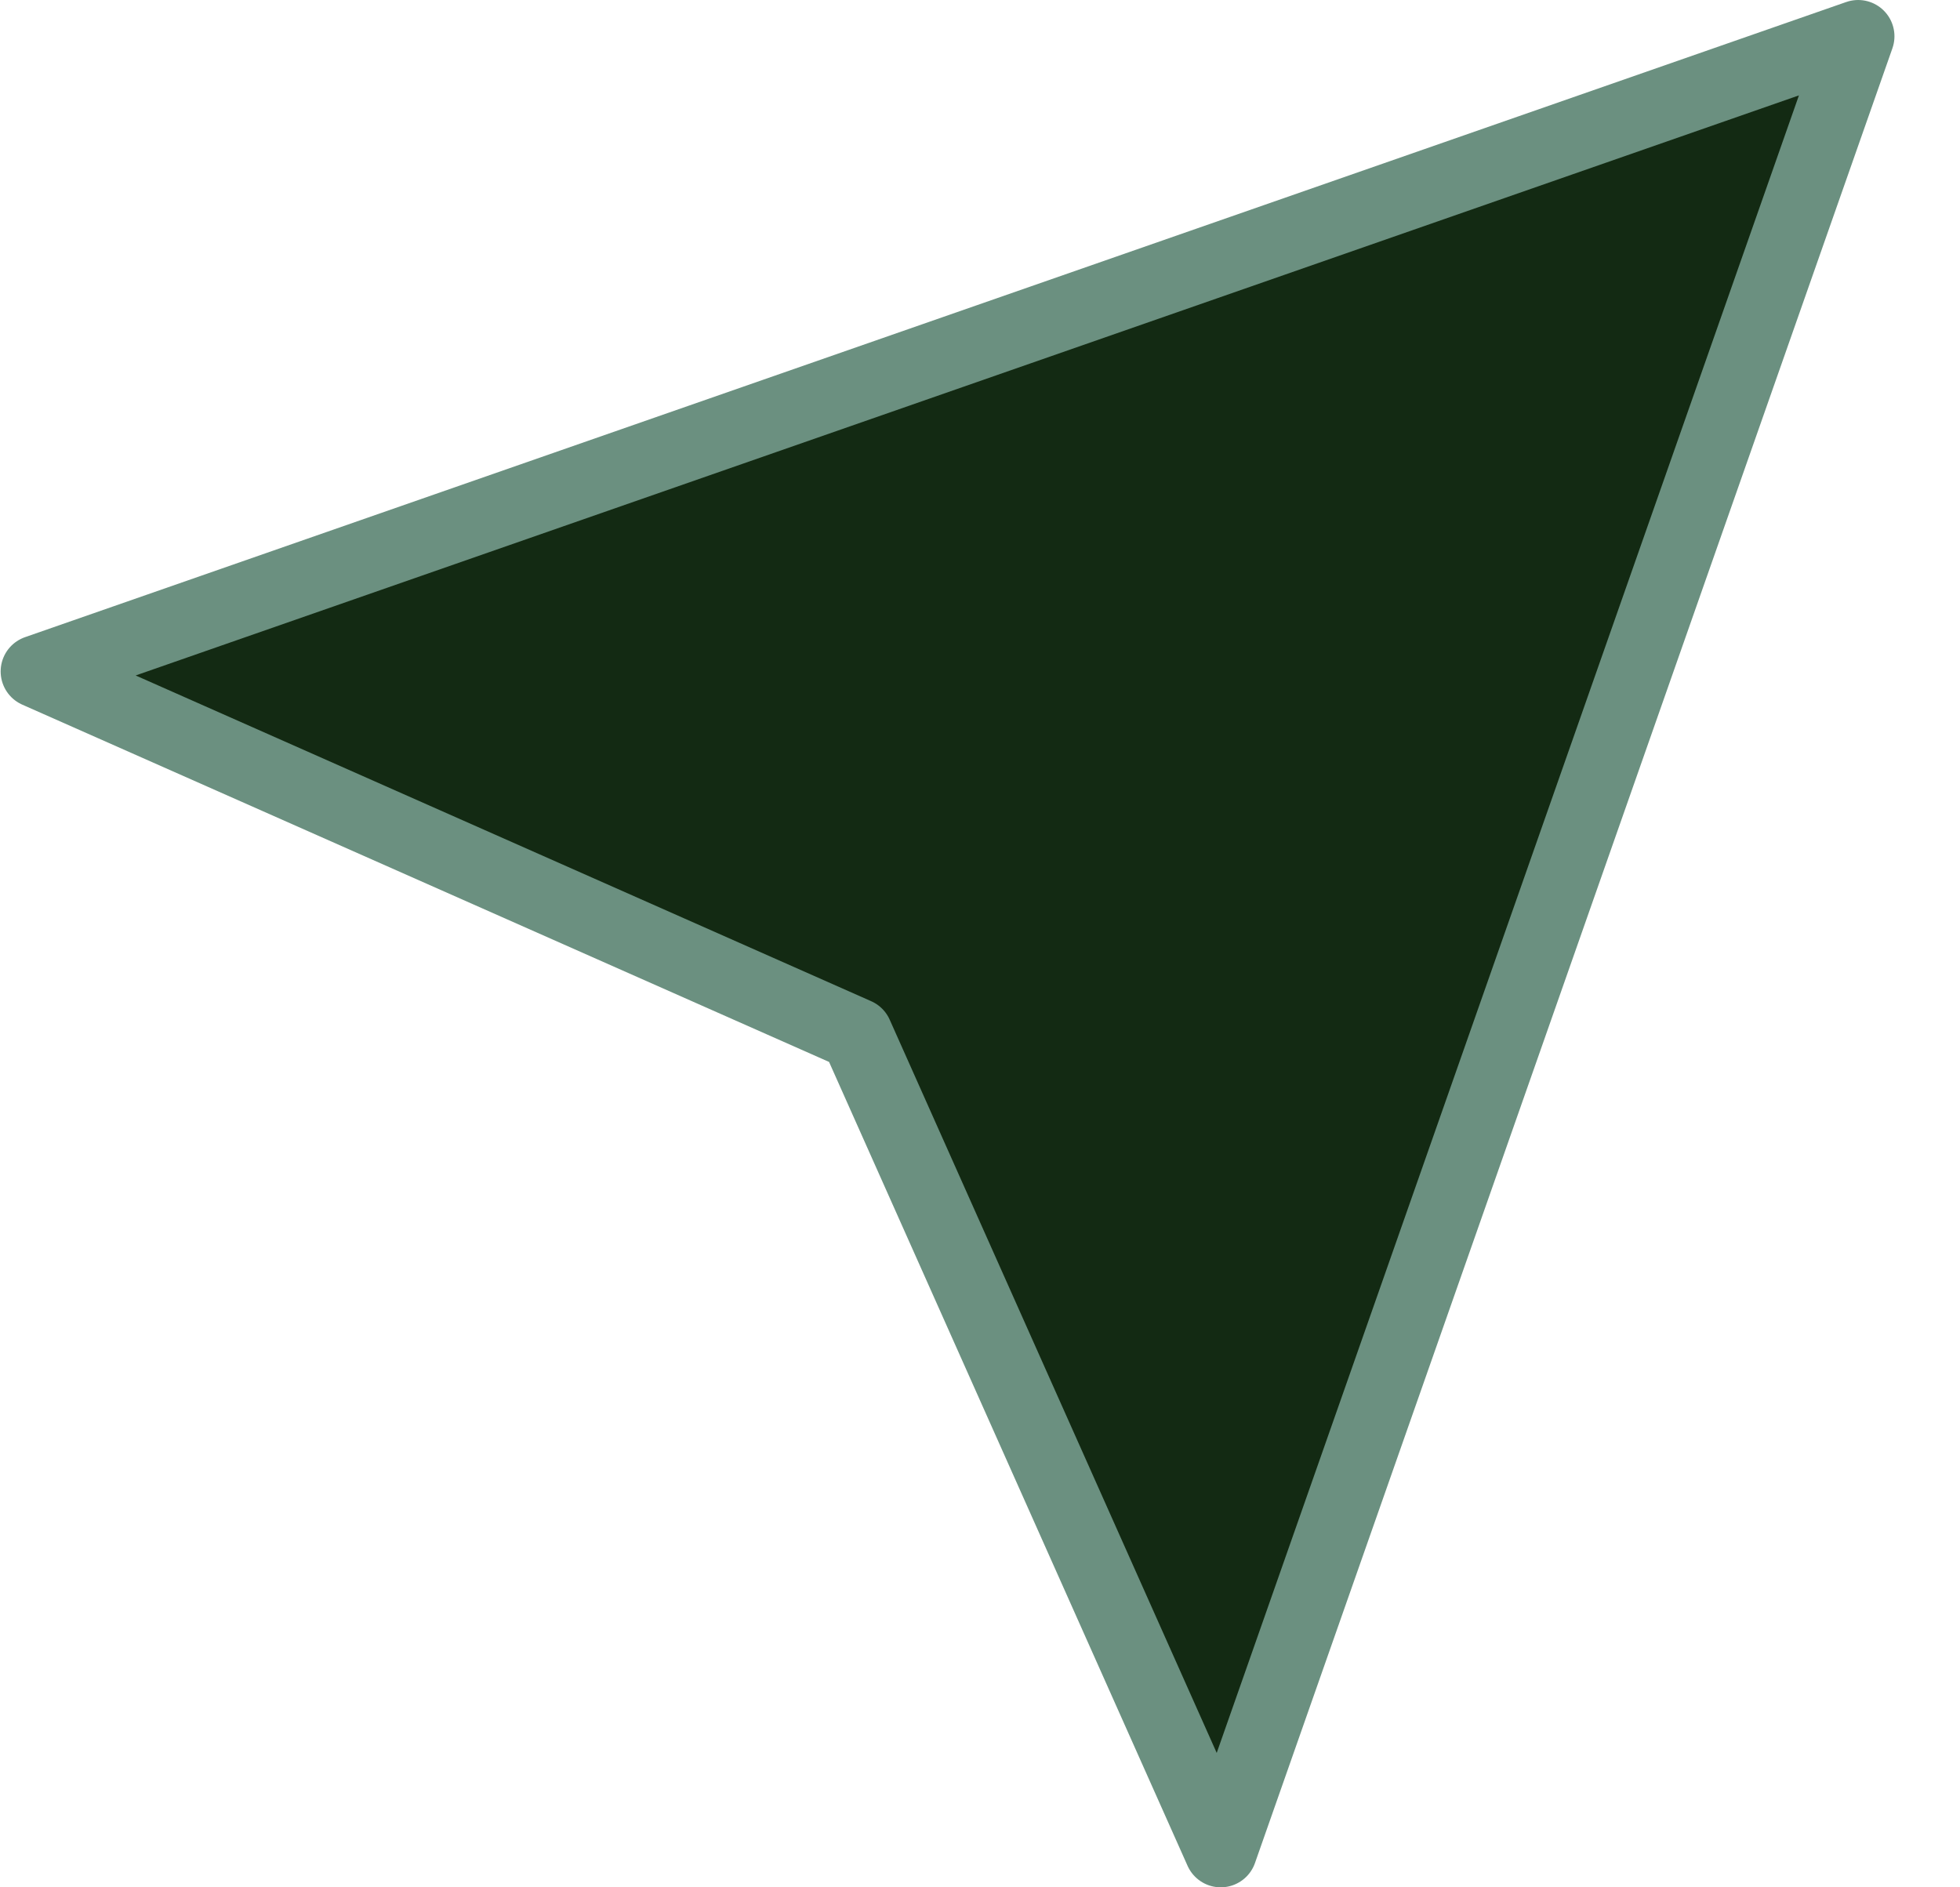 <svg width="27" height="26" viewBox="0 0 27 26" fill="none" xmlns="http://www.w3.org/2000/svg">
<path d="M25.597 0.5L16.816 25.5L11.799 14.25L0.509 9.25L25.597 0.5Z" fill="#132A13" stroke="#6B9080" stroke-linecap="round" stroke-linejoin="round"/>
</svg>
